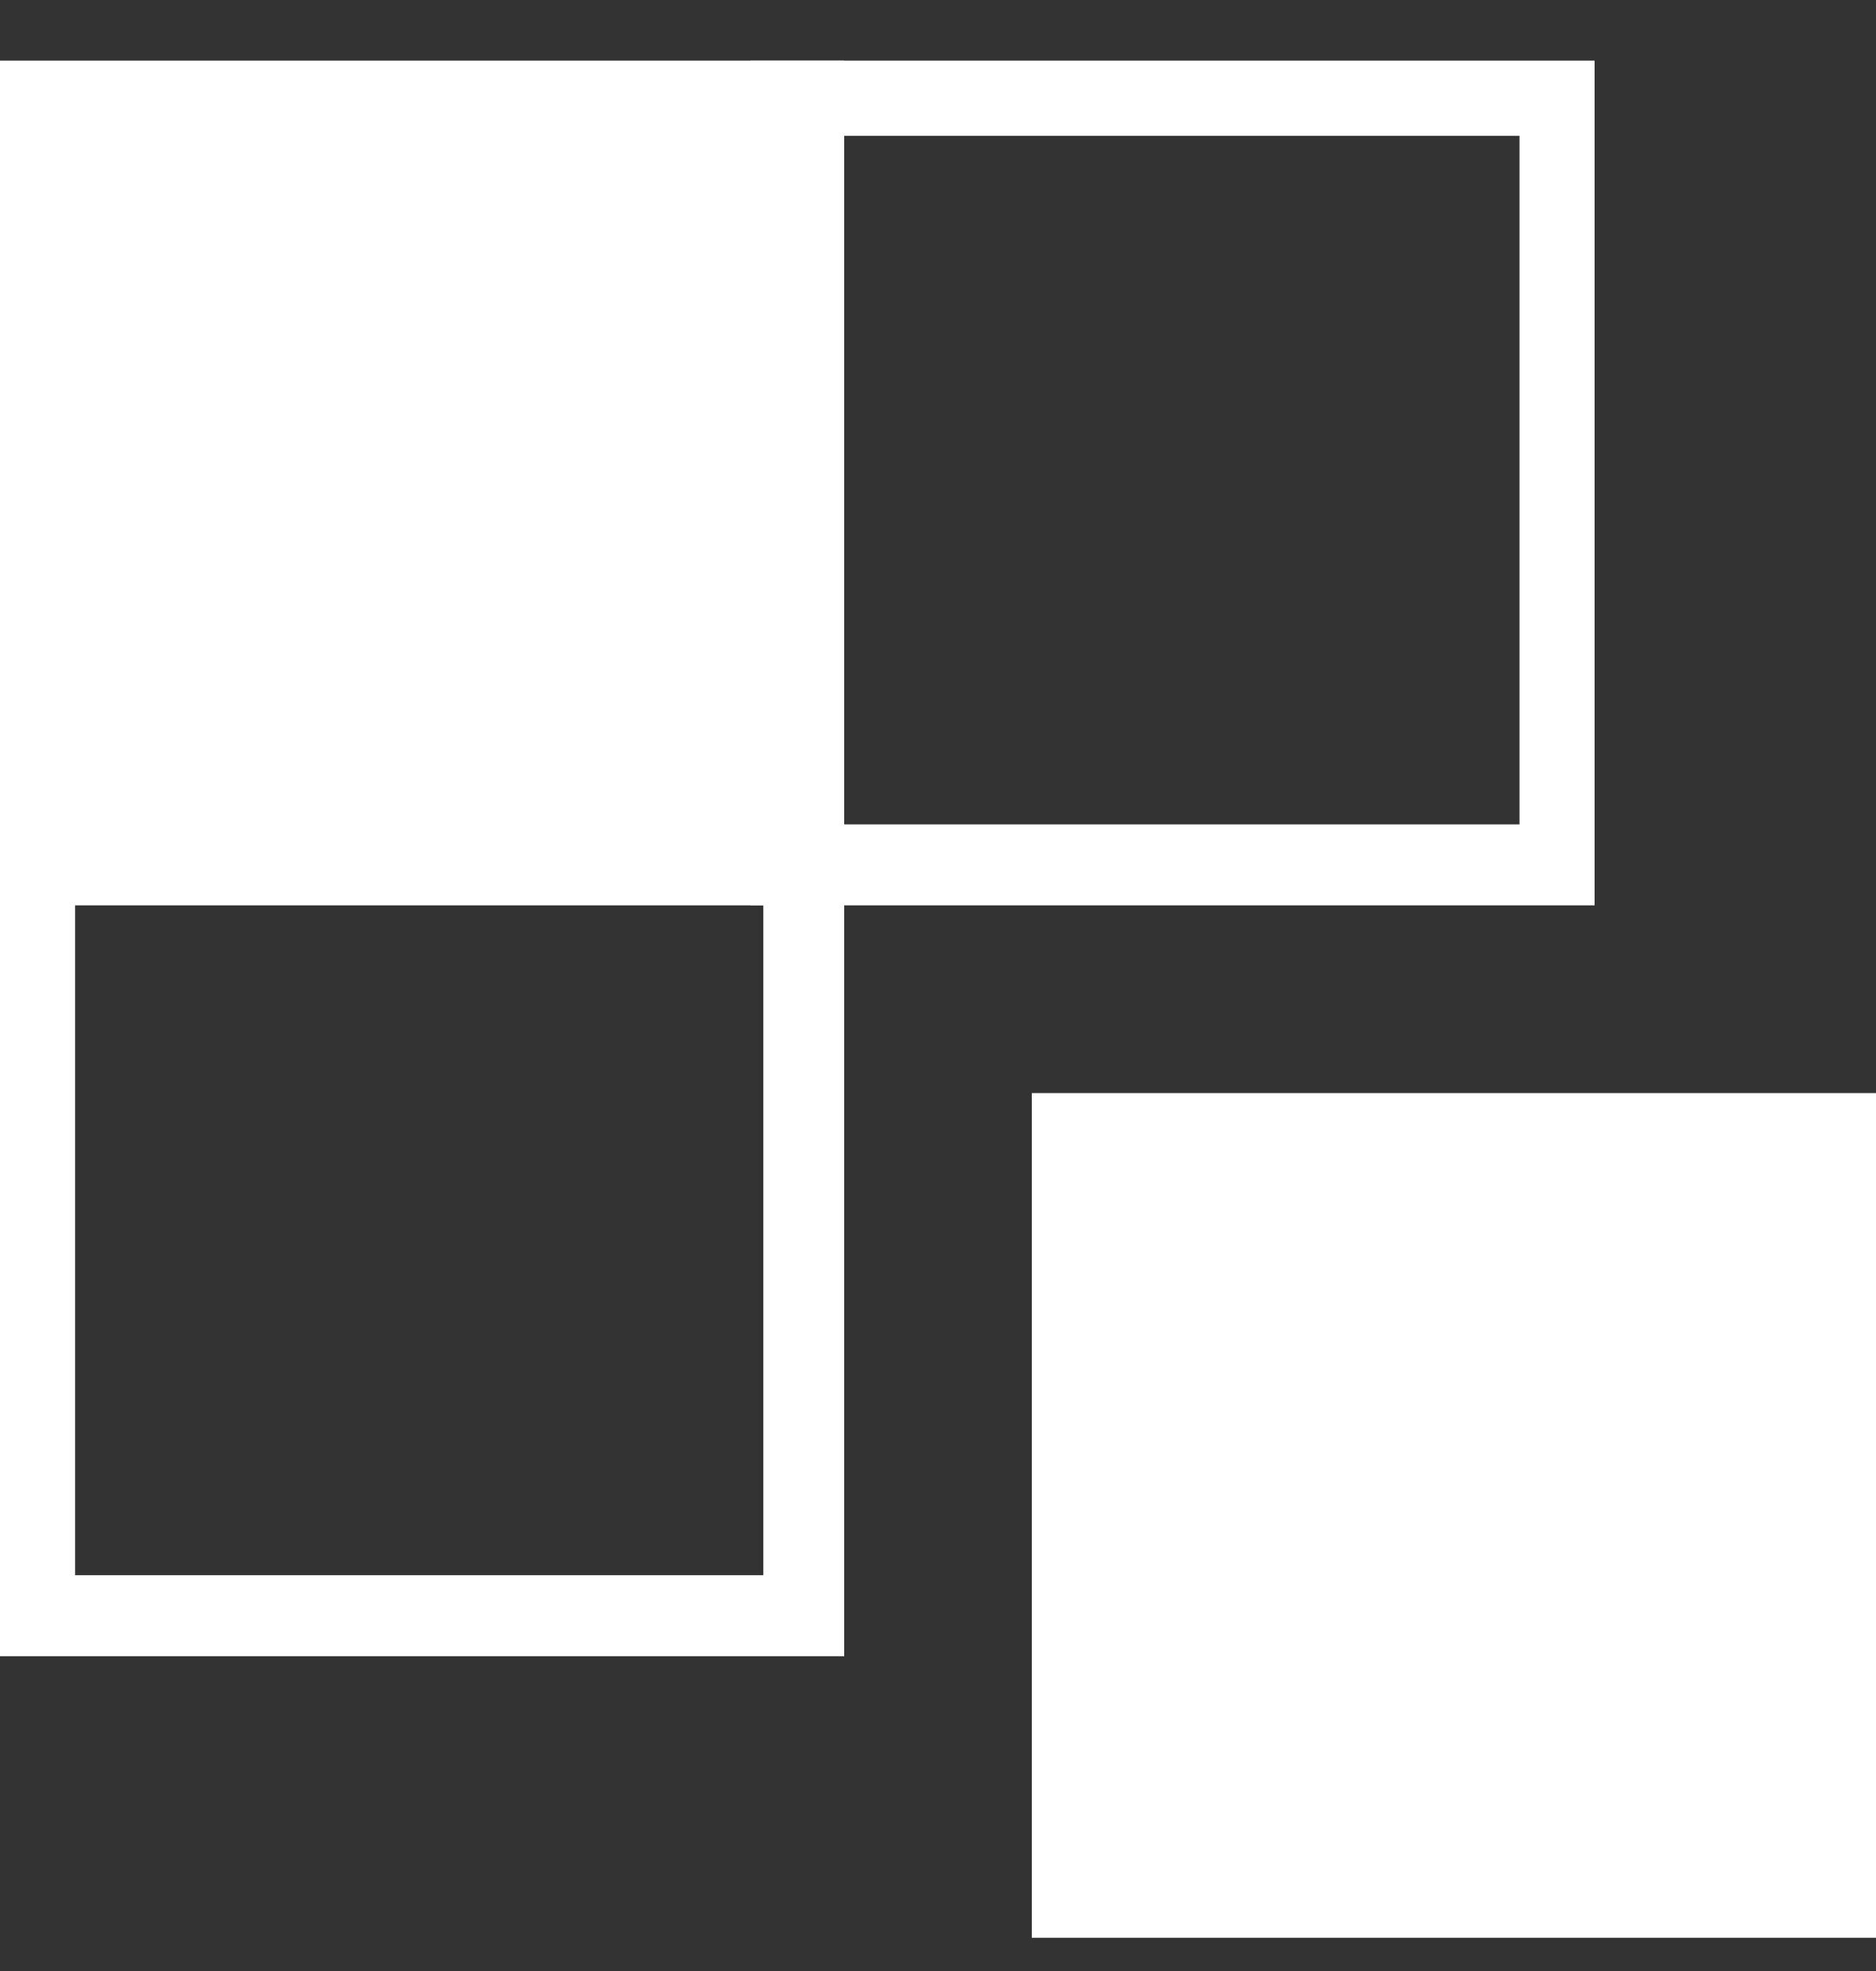 <?xml version="1.0" encoding="UTF-8"?>
<svg width="20px" height="21px" viewBox="0 0 20 21" version="1.1" xmlns="http://www.w3.org/2000/svg" xmlns:xlink="http://www.w3.org/1999/xlink">
    <rect x="0" y="0" width="20" height="21" fill="#333333" stroke="none"/>
    <!-- Generator: Sketch 42 (36781) - http://www.bohemiancoding.com/sketch -->
    <title>group</title>
    <desc>Created with Sketch.</desc>
    <defs></defs>
    <g id="V3-assets" stroke="none" stroke-width="1" fill="none" fill-rule="evenodd">
        <g id="Assets" transform="translate(-784, -432)" fill="#FFFFFF">
            <g id="group" transform="translate(784, 432.646)">
                <g id="Group-icon">
                    <polygon id="Fill-1" points="11 20 20 20 20 11 11 11"></polygon>
                    <polygon id="Fill-2" points="0 0 0 9 9 9 9 0.863 9 0"></polygon>
                    <path d="M8,9 L17,9 L17,0 L8,0 L8,9 Z M8.801,8.137 L16.199,8.137 L16.199,0.801 L8.801,0.801 L8.801,8.137 Z" id="Fill-3"></path>
                    <path d="M0,17 L9,17 L9,8 L0,8 L0,17 Z M0.801,16.137 L8.138,16.137 L8.138,8.802 L0.801,8.802 L0.801,16.137 Z" id="Fill-4"></path>
                </g>
            </g>
        </g>
    </g>
</svg>